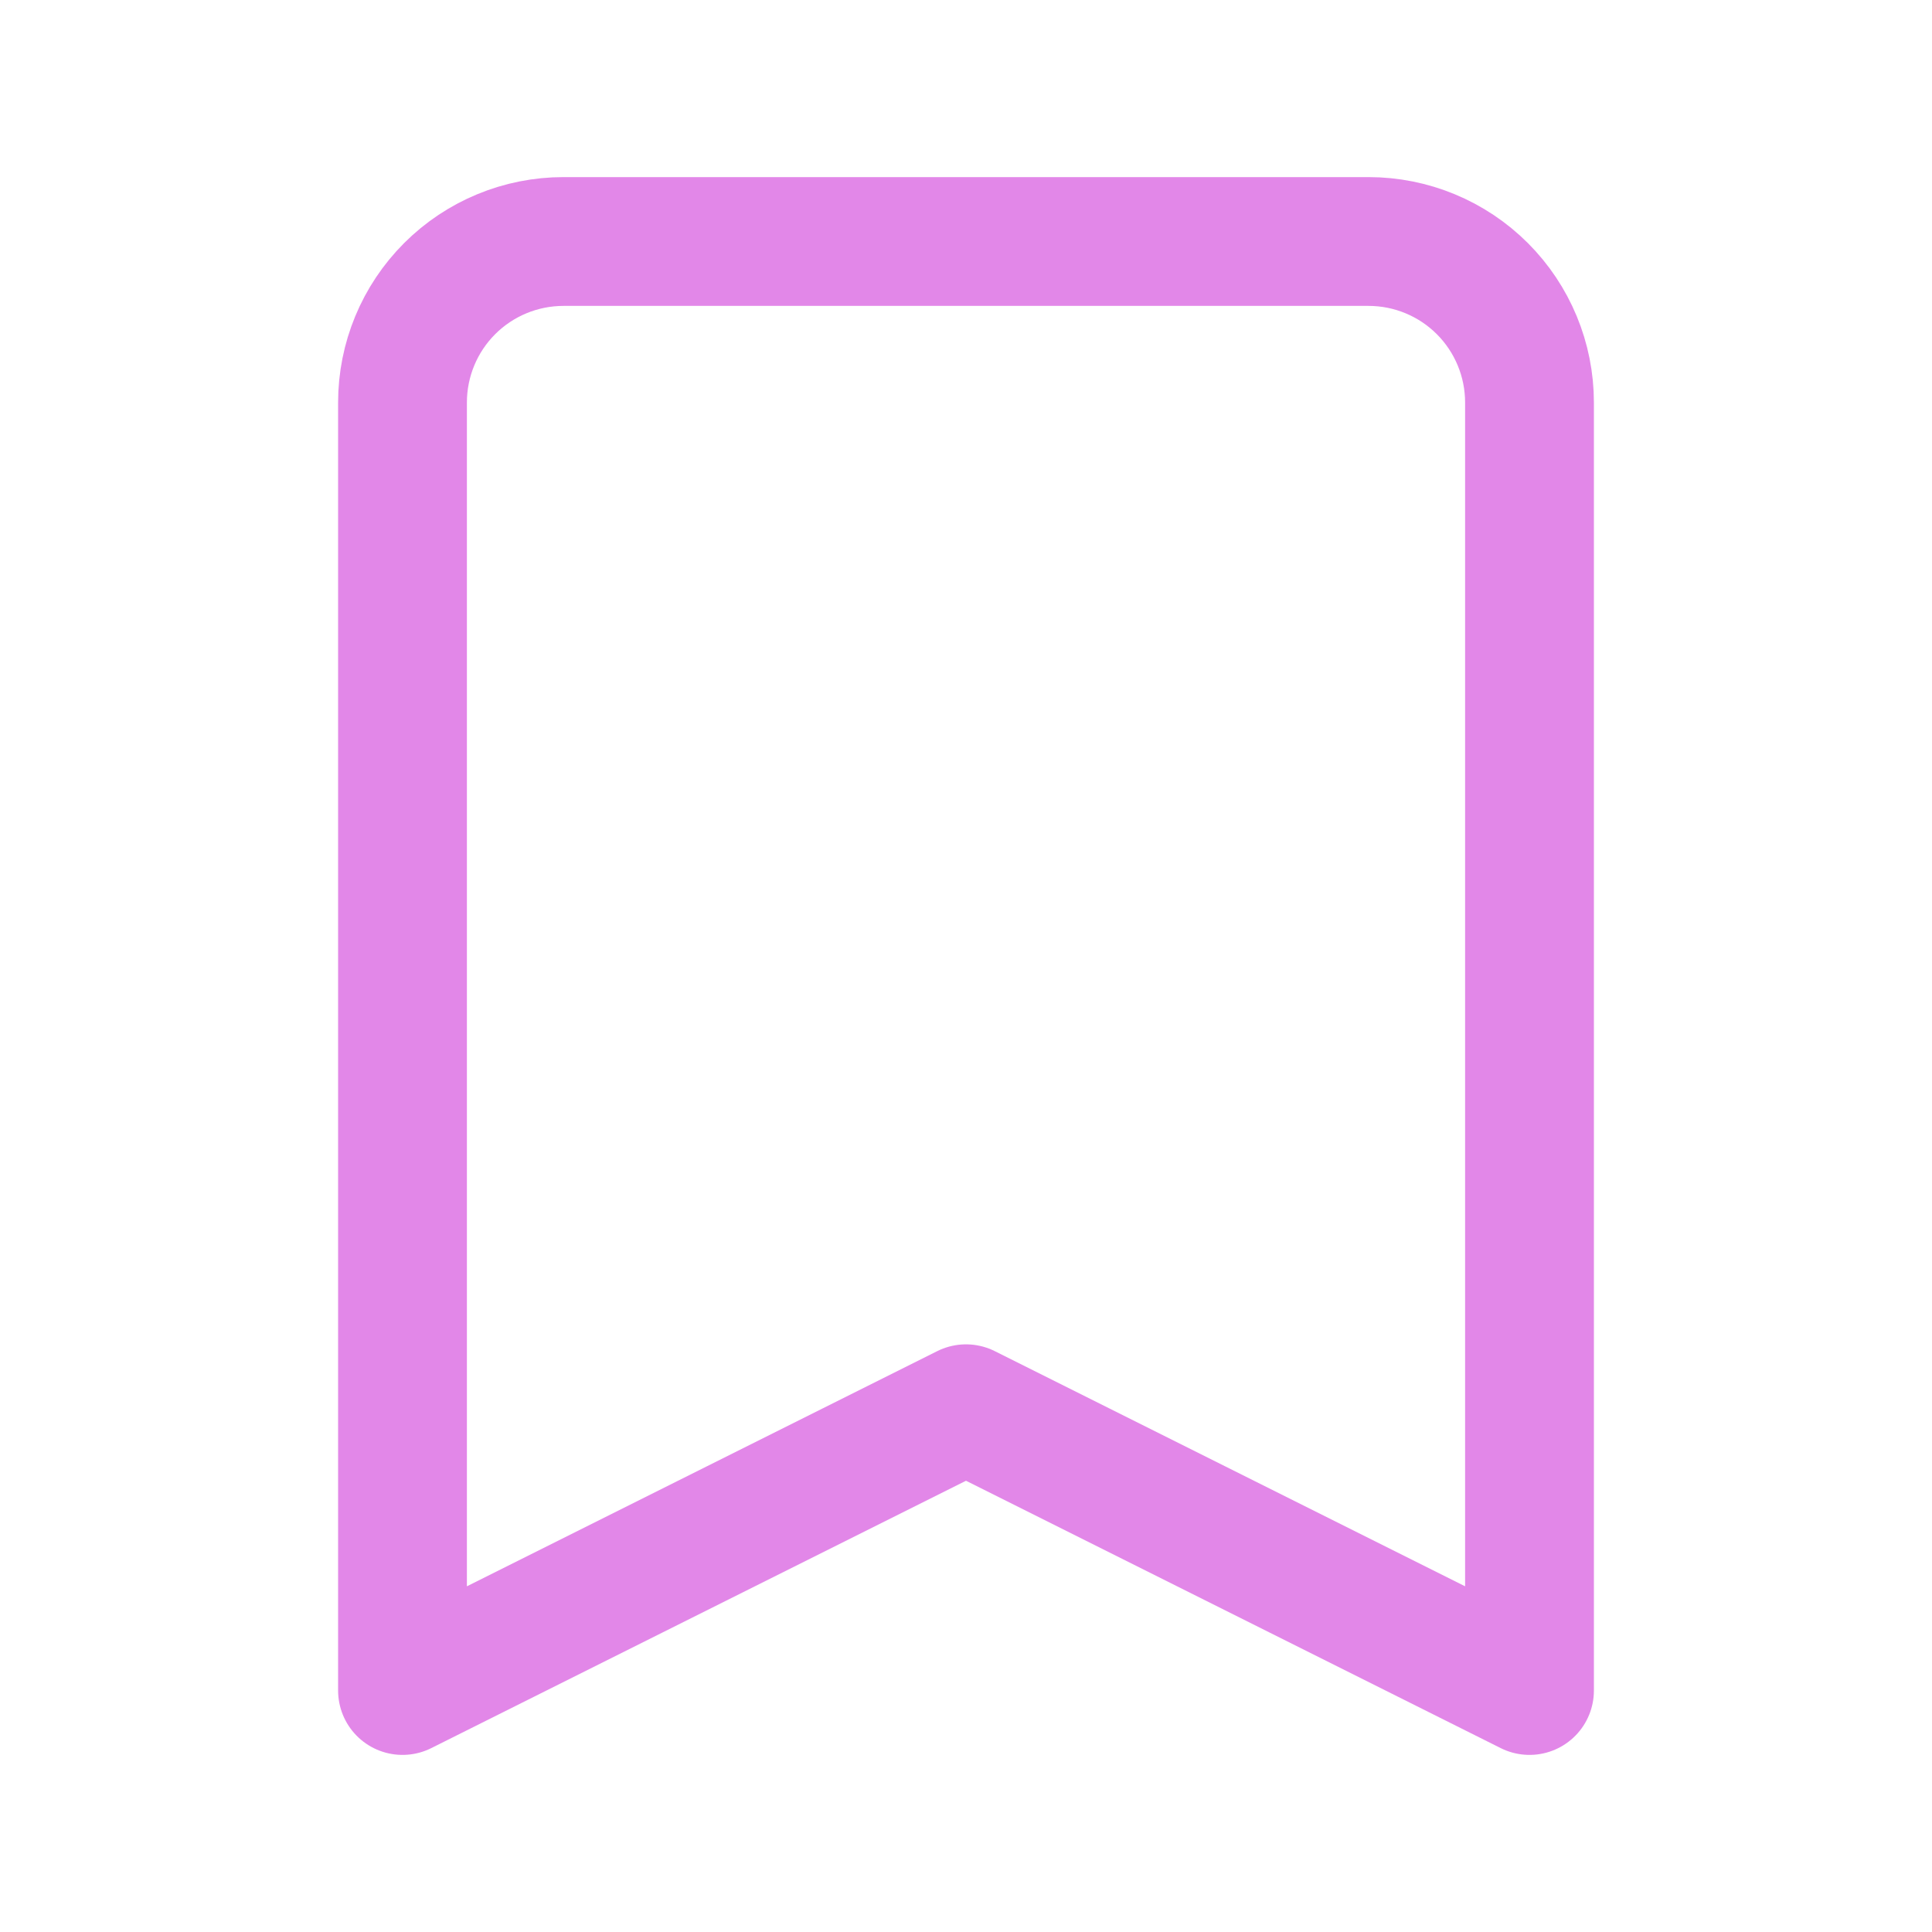 <svg
    width="14"
    height="14"
    viewBox="0 0 30 30"
    fill="none"
    xmlns="http://www.w3.org/2000/svg"
>
<path
        d="M6.25 6.25C6.25 5.587 6.513 4.951 6.982 4.482C7.451 4.013 8.087 3.75 8.75 3.75H21.25C21.913 3.75 22.549 4.013 23.018 4.482C23.487 4.951 23.75 5.587 23.75 6.25V26.25L15 21.875L6.25 26.25V6.25Z"
        stroke="#e287e8"
        stroke-width="2"
        stroke-linecap="round"
        stroke-linejoin="round"
    />
</svg>
